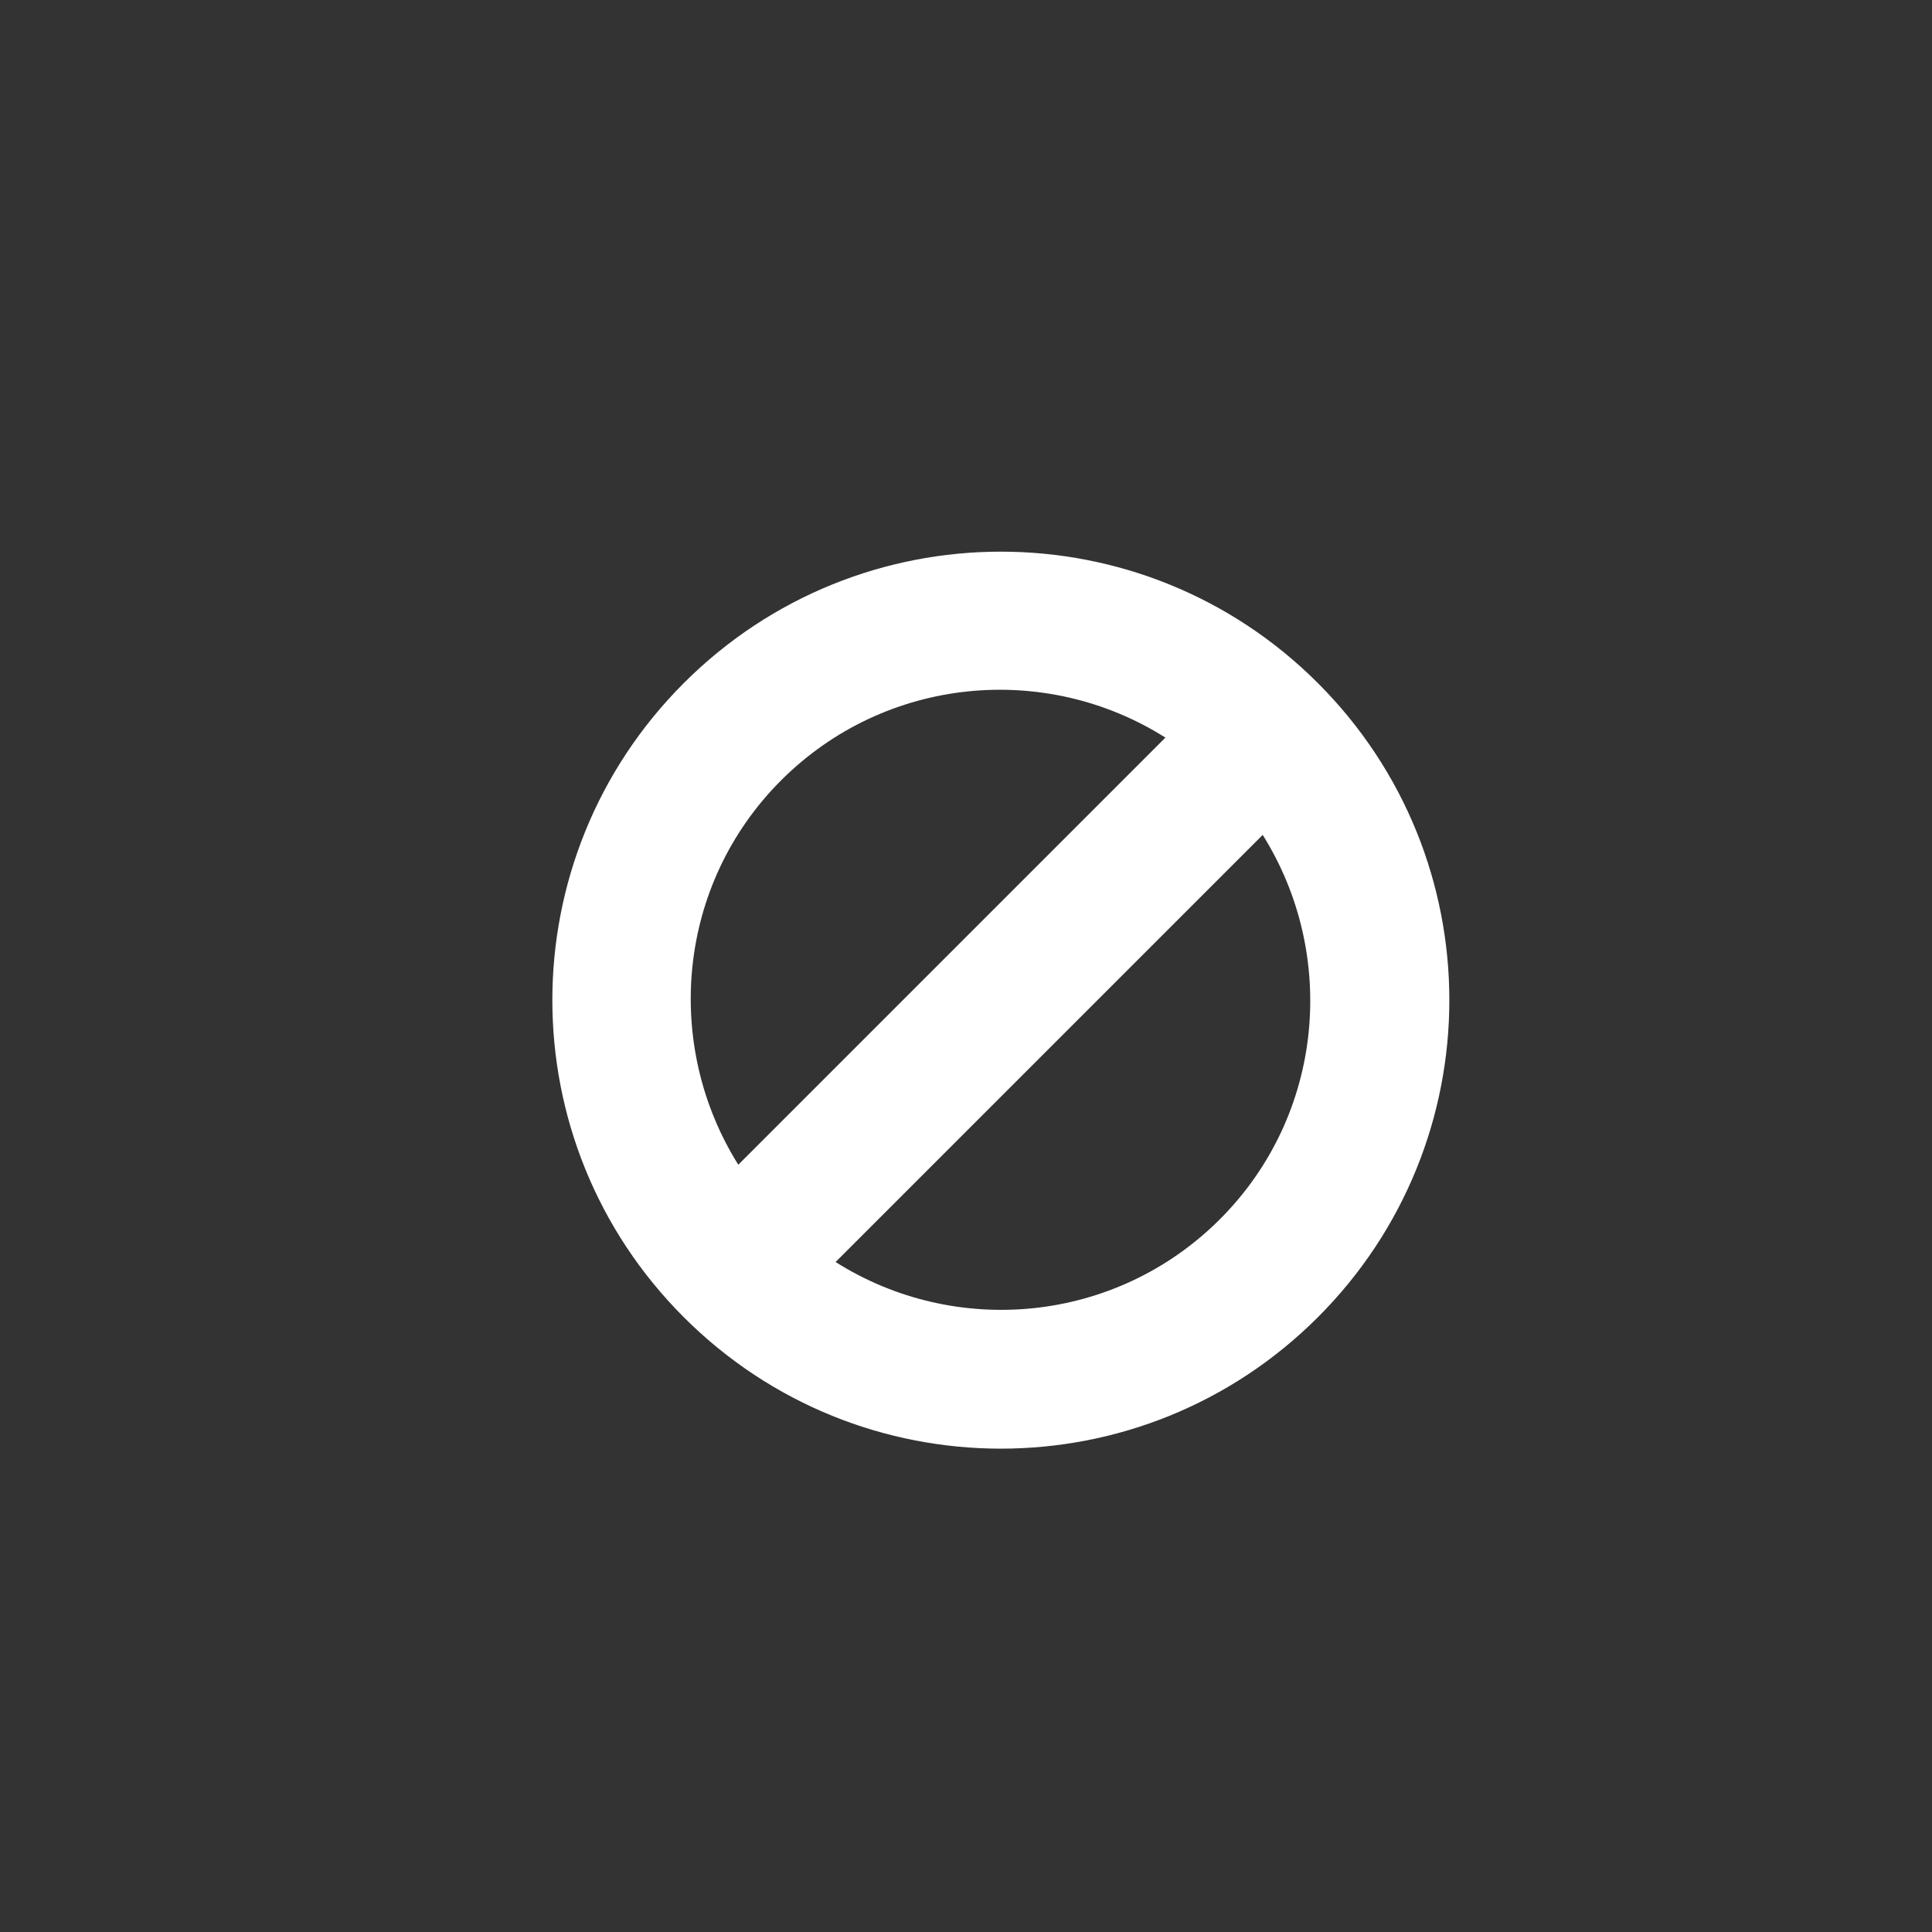 <?xml version="1.0" encoding="UTF-8"?><svg id="a" xmlns="http://www.w3.org/2000/svg" viewBox="0 0 28 28"><rect x="0" y="0" width="28" height="28" fill="#333333" stroke="none"/><defs><style>.b{fill:#fff;}</style></defs><path class="b" d="M19.1,9.9c-2.54-2.54-6.65-2.54-9.19,0-2.54,2.54-2.54,6.65,0,9.19s6.65,2.54,9.19,0c2.54-2.54,2.54-6.65,0-9.19Zm-7.78,1.41c1.51-1.51,3.83-1.72,5.57-.62l-6.19,6.19c-1.09-1.74-.89-4.06,.62-5.57Zm6.36,6.36c-1.51,1.51-3.83,1.72-5.57,.62l6.19-6.19c1.09,1.74,.89,4.06-.62,5.57Z"/></svg>